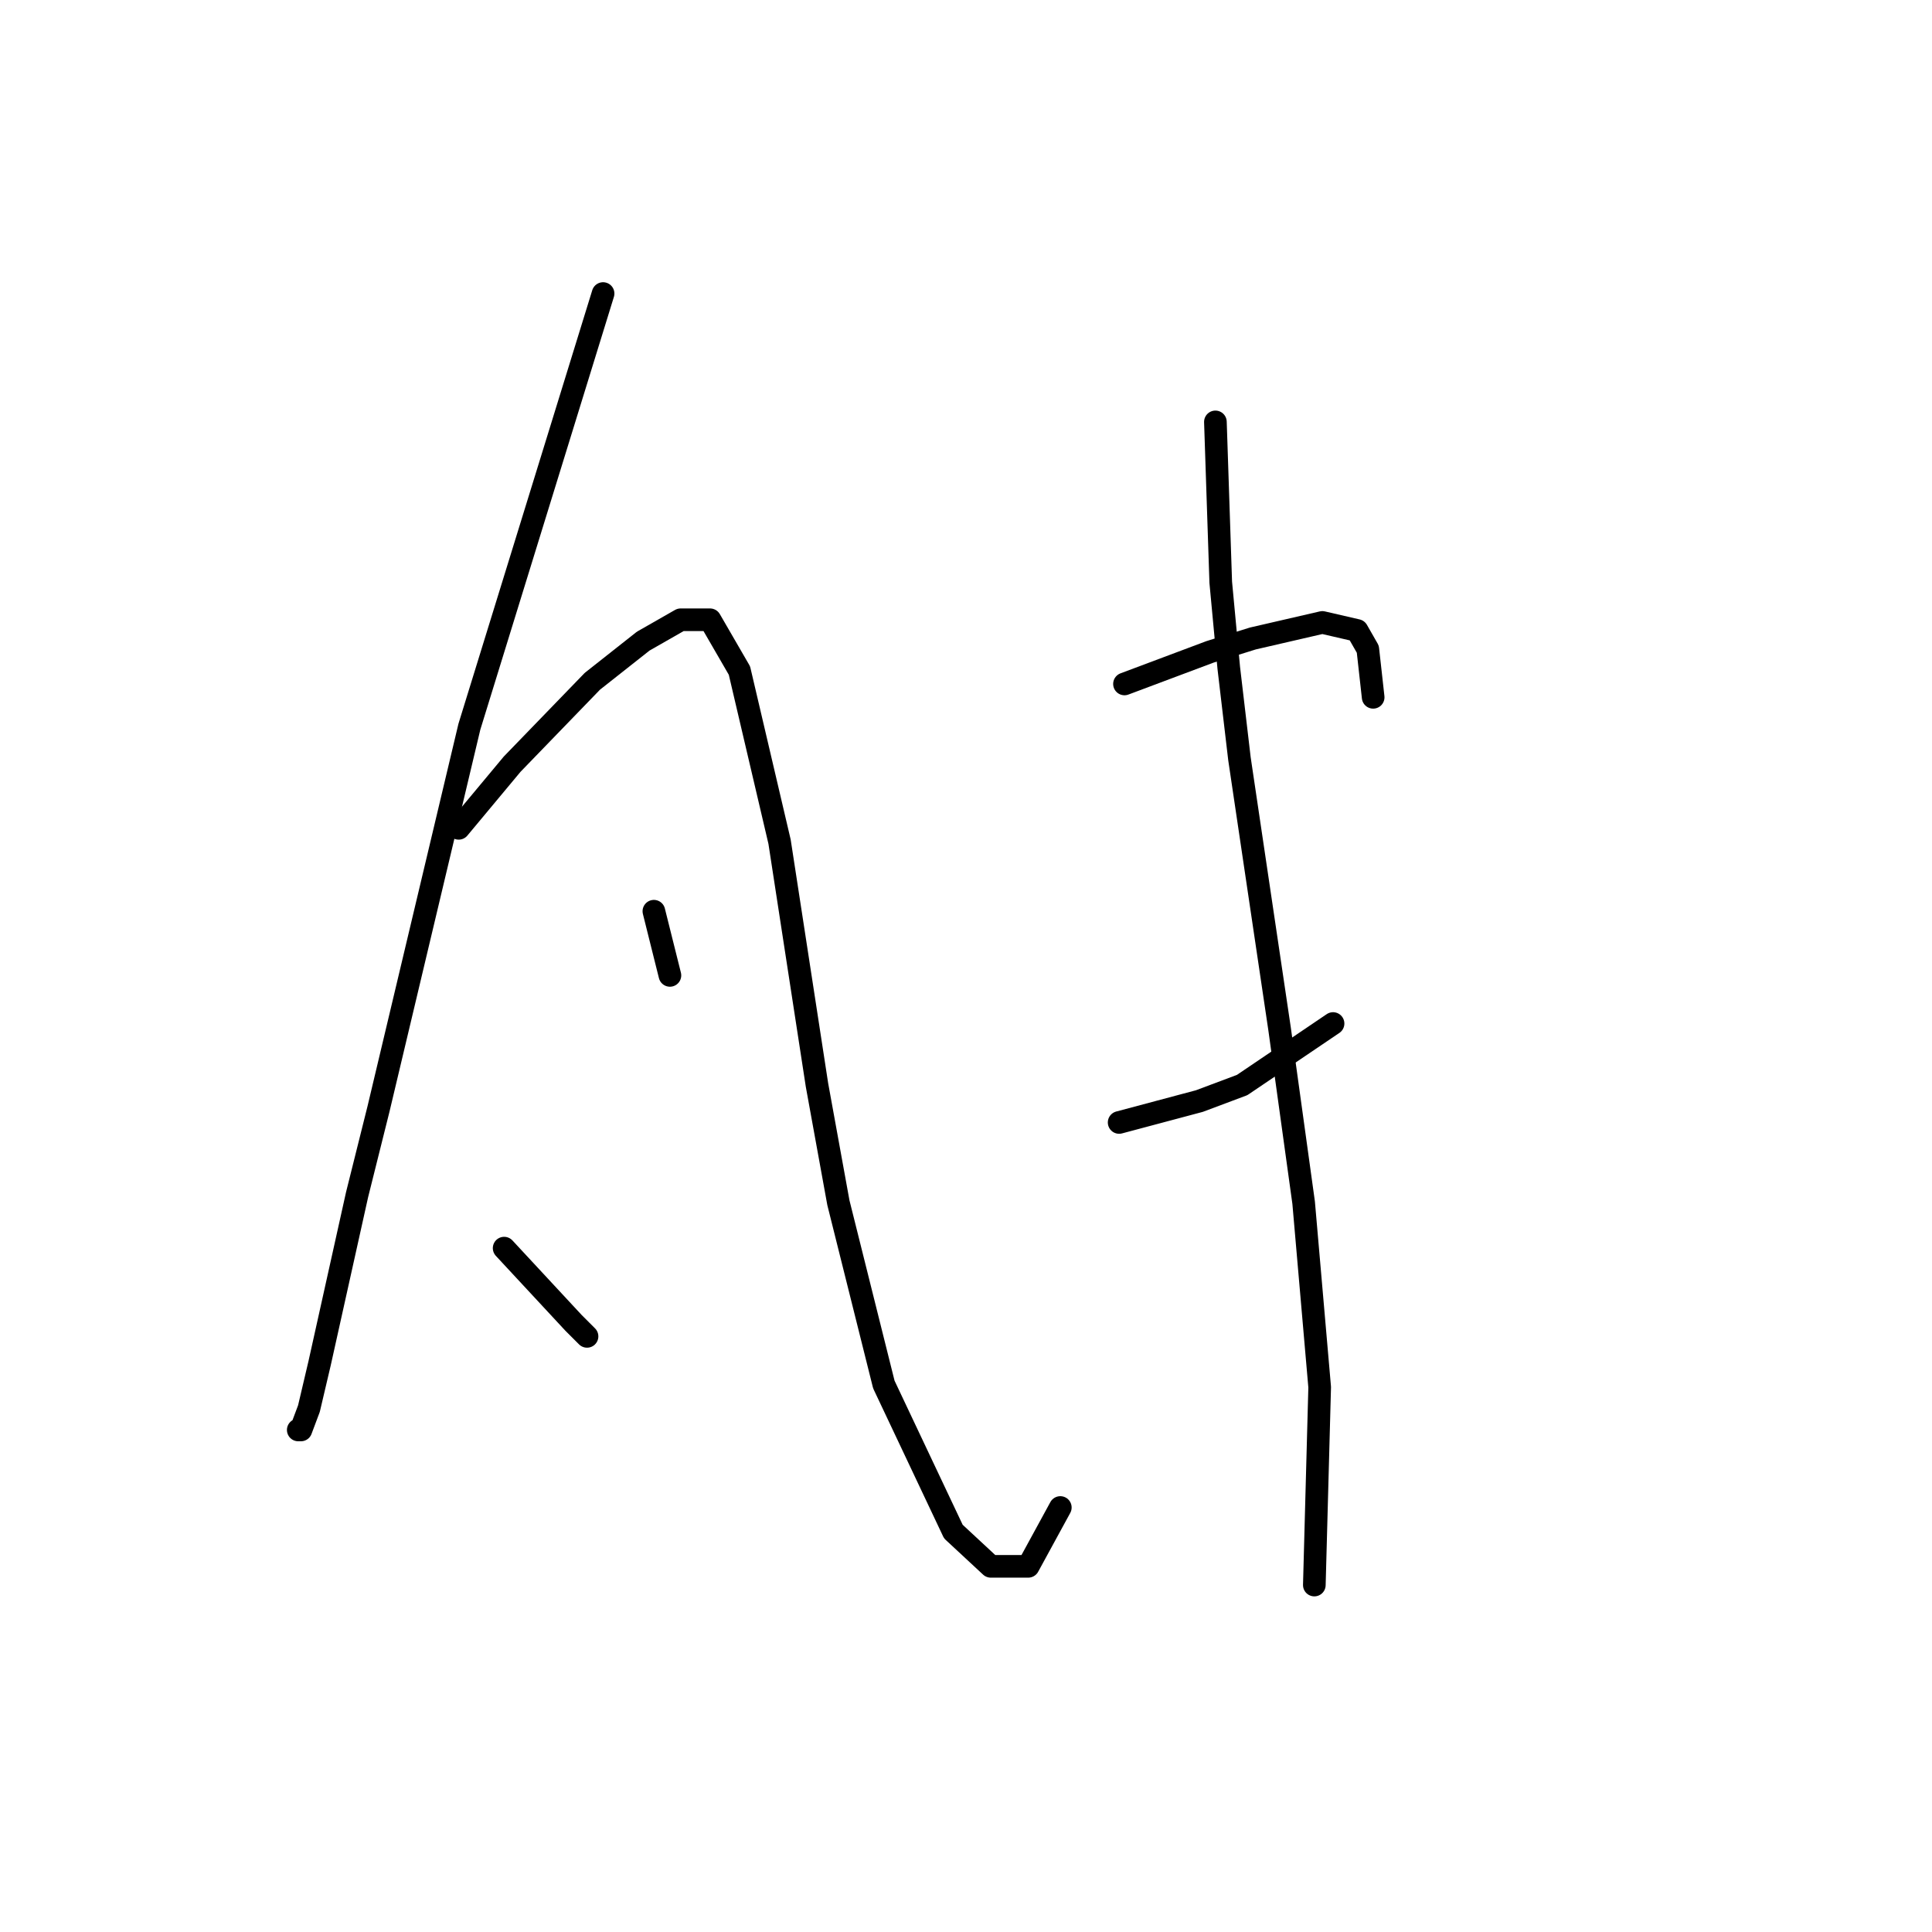 <?xml version="1.0" standalone="no"?>
    <svg width="256" height="256" xmlns="http://www.w3.org/2000/svg" version="1.1">
    <polyline stroke="black" stroke-width="3" stroke-linecap="round" fill="transparent" stroke-linejoin="round" points="79.911 38.897 71.053 67.596 62.195 96.295 50.149 146.96 47.315 158.298 42.354 180.619 40.937 186.643 39.874 189.477 39.52 189.477 39.52 189.477 " />
        <polyline stroke="black" stroke-width="3" stroke-linecap="round" fill="transparent" stroke-linejoin="round" points="60.778 109.758 64.321 105.507 67.864 101.255 78.493 90.272 85.225 84.957 90.186 82.123 94.083 82.123 97.98 88.854 103.295 111.53 108.255 143.772 111.09 159.361 117.113 183.454 126.325 202.941 131.285 207.547 136.245 207.547 140.497 199.752 140.497 199.752 " />
        <polyline stroke="black" stroke-width="3" stroke-linecap="round" fill="transparent" stroke-linejoin="round" points="86.643 120.742 87.705 124.994 88.768 129.245 88.768 129.245 " />
        <polyline stroke="black" stroke-width="3" stroke-linecap="round" fill="transparent" stroke-linejoin="round" points="66.801 165.384 71.407 170.345 76.013 175.305 77.785 177.076 77.785 177.076 " />
        <polyline stroke="black" stroke-width="3" stroke-linecap="round" fill="transparent" stroke-linejoin="round" points="149 90.626 154.669 88.5 160.338 86.374 166.007 84.603 175.219 82.477 179.825 83.54 181.242 86.02 181.951 92.397 181.951 92.397 " />
        <polyline stroke="black" stroke-width="3" stroke-linecap="round" fill="transparent" stroke-linejoin="round" points="148.292 148.732 153.606 147.315 158.921 145.898 164.59 143.772 176.636 135.623 176.636 135.623 " />
        <polyline stroke="black" stroke-width="3" stroke-linecap="round" fill="transparent" stroke-linejoin="round" points="161.047 55.904 161.401 66.533 161.755 77.162 162.818 88.5 164.235 100.547 169.55 136.331 172.739 159.361 174.864 183.808 174.156 210.027 174.156 210.027 " />
        </svg>